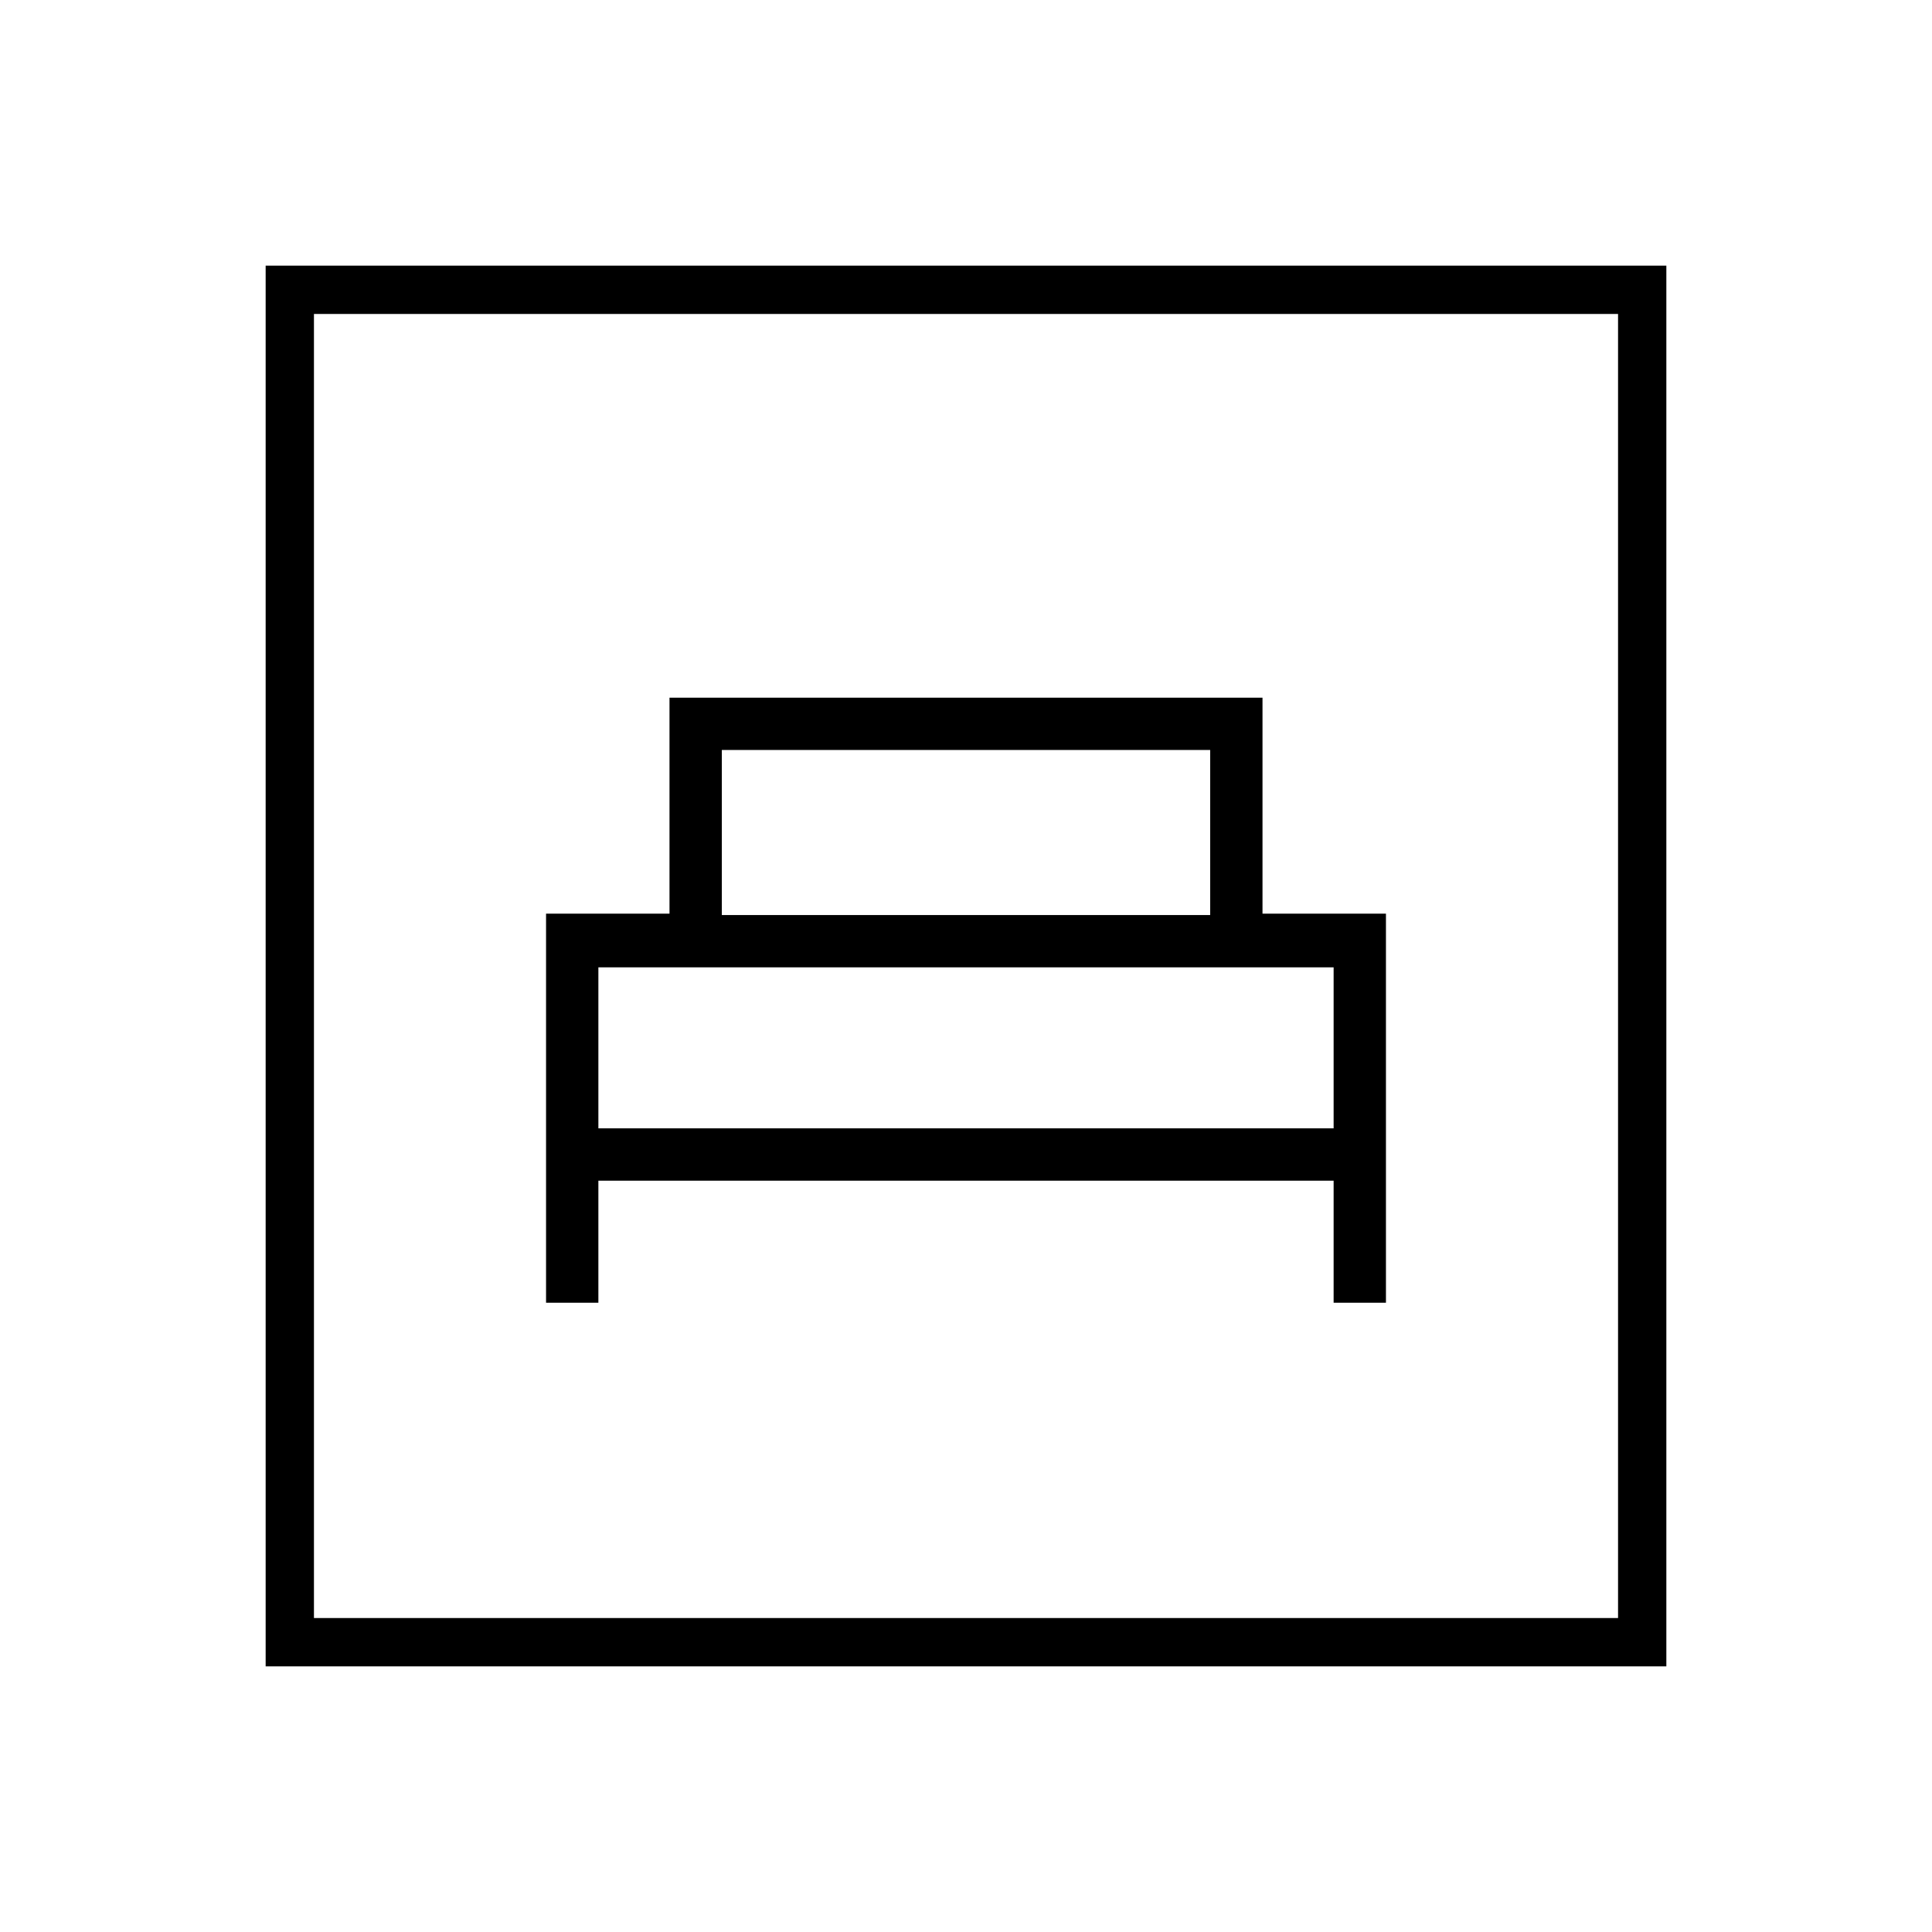 <svg xmlns="http://www.w3.org/2000/svg" height="40" viewBox="0 -960 960 960" width="40"><path d="M271.33-312.67h26v-60.66h365.34v60.66h26V-506h-61.34v-107.33H332.67V-506h-61.34v193.33Zm87.34-192.66v-82h242.66v82H358.67Zm-61.34 106v-80h365.34v80H297.33ZM132-132v-696h696v696H132Zm24-24h648v-648H156v648Zm0 0v-648 648Z"/></svg>